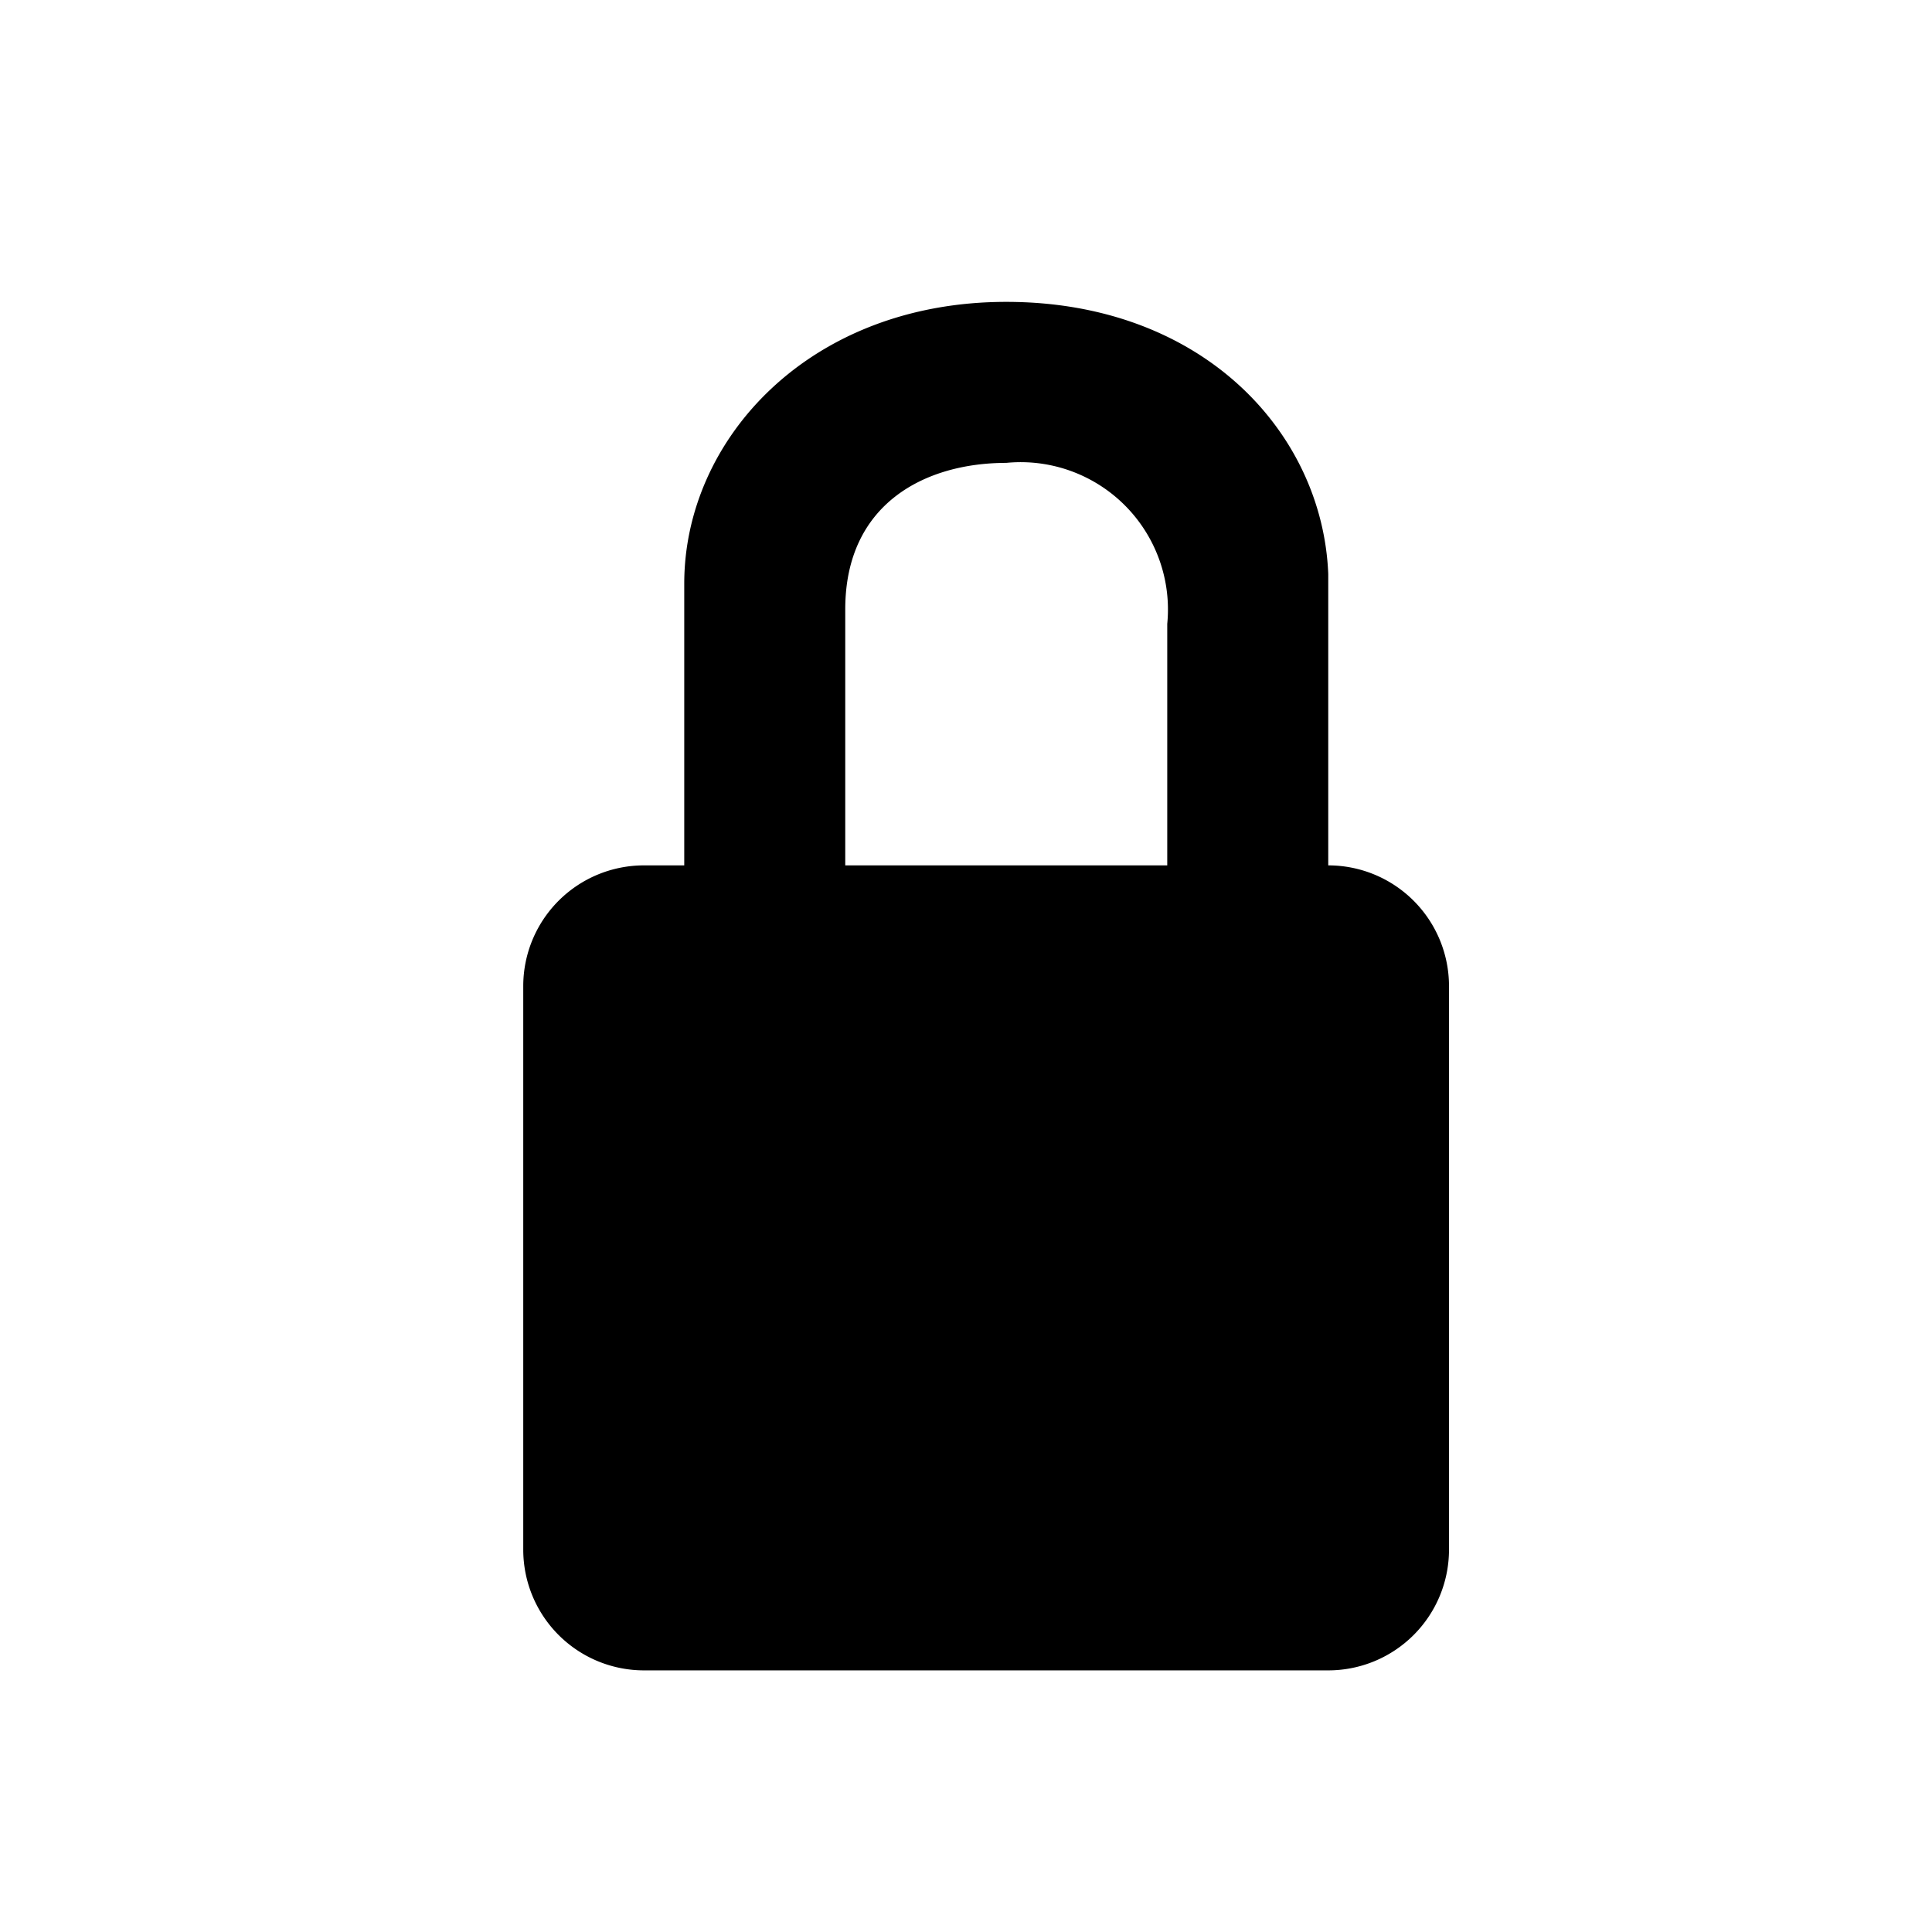 <svg id="Ebene_2" data-name="Ebene 2" xmlns="http://www.w3.org/2000/svg" viewBox="0 0 48 48">
  <path d="M33,21.5V14.26c-.14-3.5-3.11-6.76-8-6.76s-8,3.41-8,7v7H16a3,3,0,0,0-3,3v14a3,3,0,0,0,3,3H33a3,3,0,0,0,3-3v-14A3,3,0,0,0,33,21.5Zm-12,0V15.14c0-2.64,2-3.64,4-3.64a3.66,3.66,0,0,1,4,4v6Z"/>
</svg>
